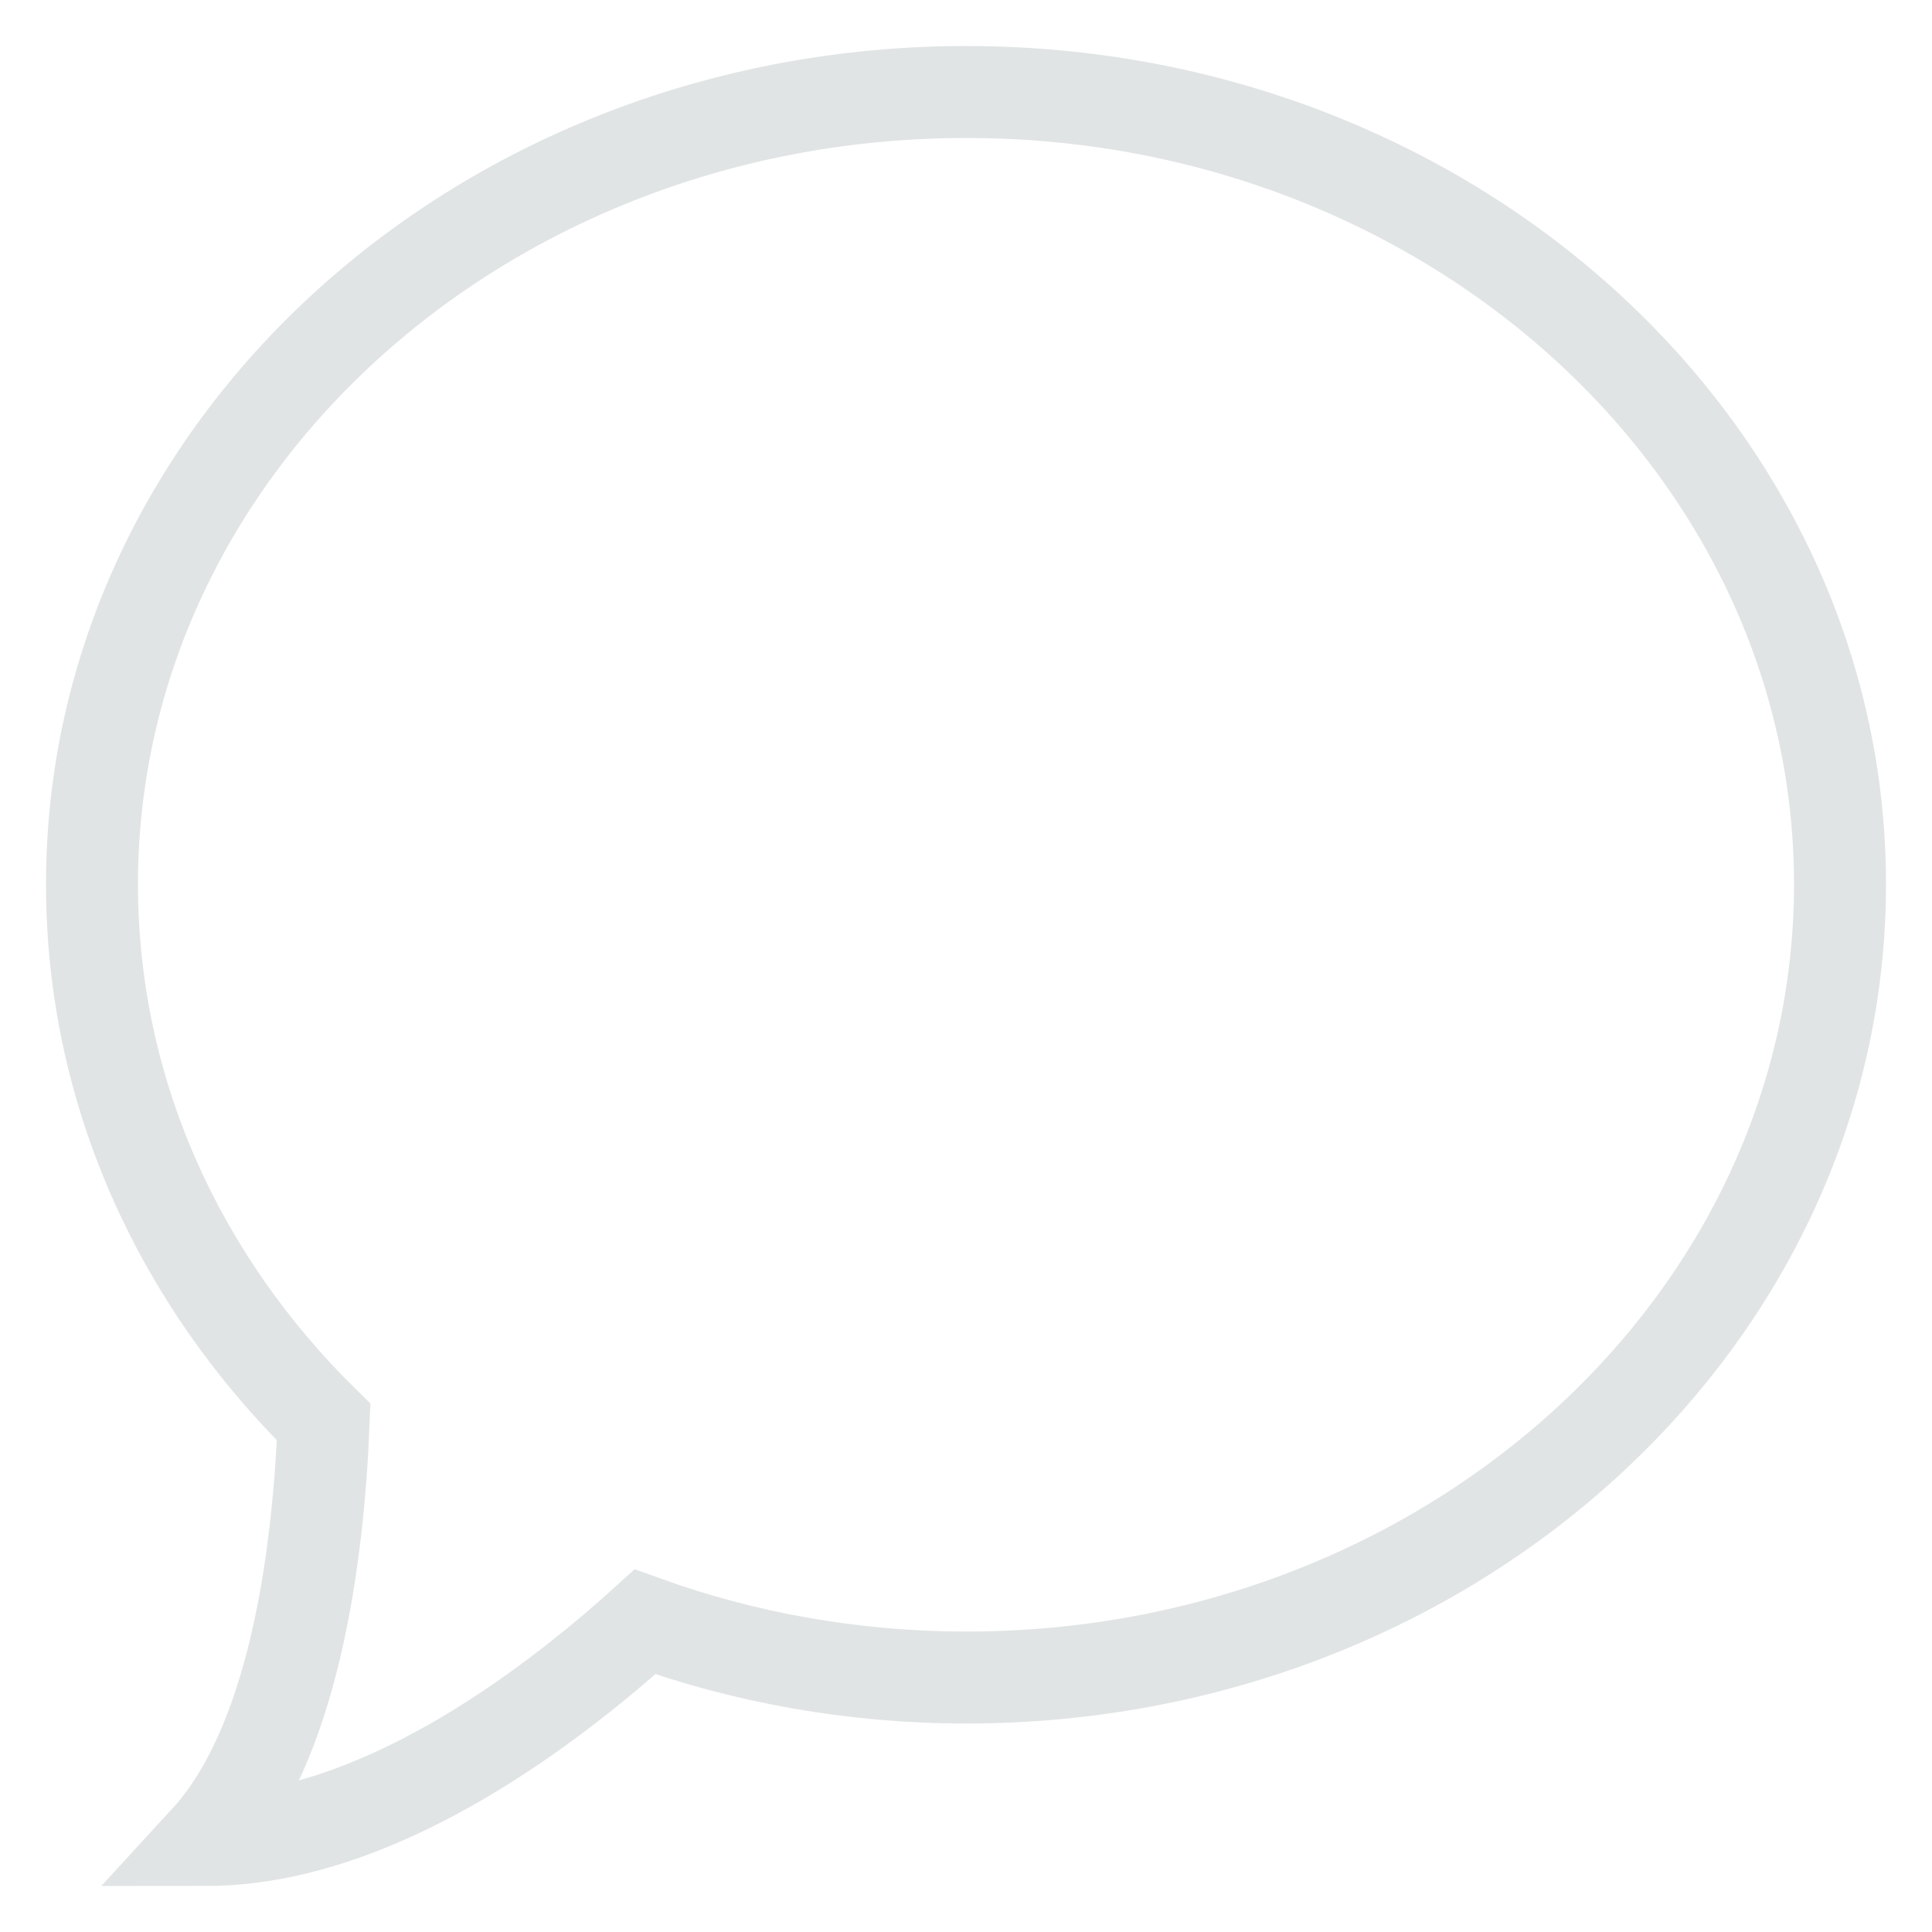 <?xml version="1.0" encoding="UTF-8"?>
<svg width="21px" height="21px" viewBox="0 0 21 21" version="1.1" xmlns="http://www.w3.org/2000/svg" xmlns:xlink="http://www.w3.org/1999/xlink">
    <!-- Generator: Sketch 41.2 (35397) - http://www.bohemiancoding.com/sketch -->
    <title>conversation-speech-bubbles-</title>
    <desc>Created with Sketch.</desc>
    <defs></defs>
    <g id="Page-1" stroke="none" stroke-width="1" fill="none" fill-rule="evenodd">
        <g id="My_profile_search" transform="translate(-1014, -23)" stroke="#E1E4E5">
            <g id="header">
                <g id="Menu" transform="translate(889, 22)">
                    <path d="M126,10.612 C126,12.87 126.953,14.92 128.518,16.457 C128.458,17.955 128.187,19.968 127.239,21 C129.056,21 130.912,19.623 132.011,18.629 C133.092,19.018 134.271,19.234 135.504,19.234 C140.745,19.234 145,15.37 145,10.612 C145,5.856 140.745,2 135.504,2 C130.255,2 126,5.856 126,10.612 Z" id="conversation-speech-bubbles-"></path>
                </g>
            </g>
        </g>
    </g>
</svg>